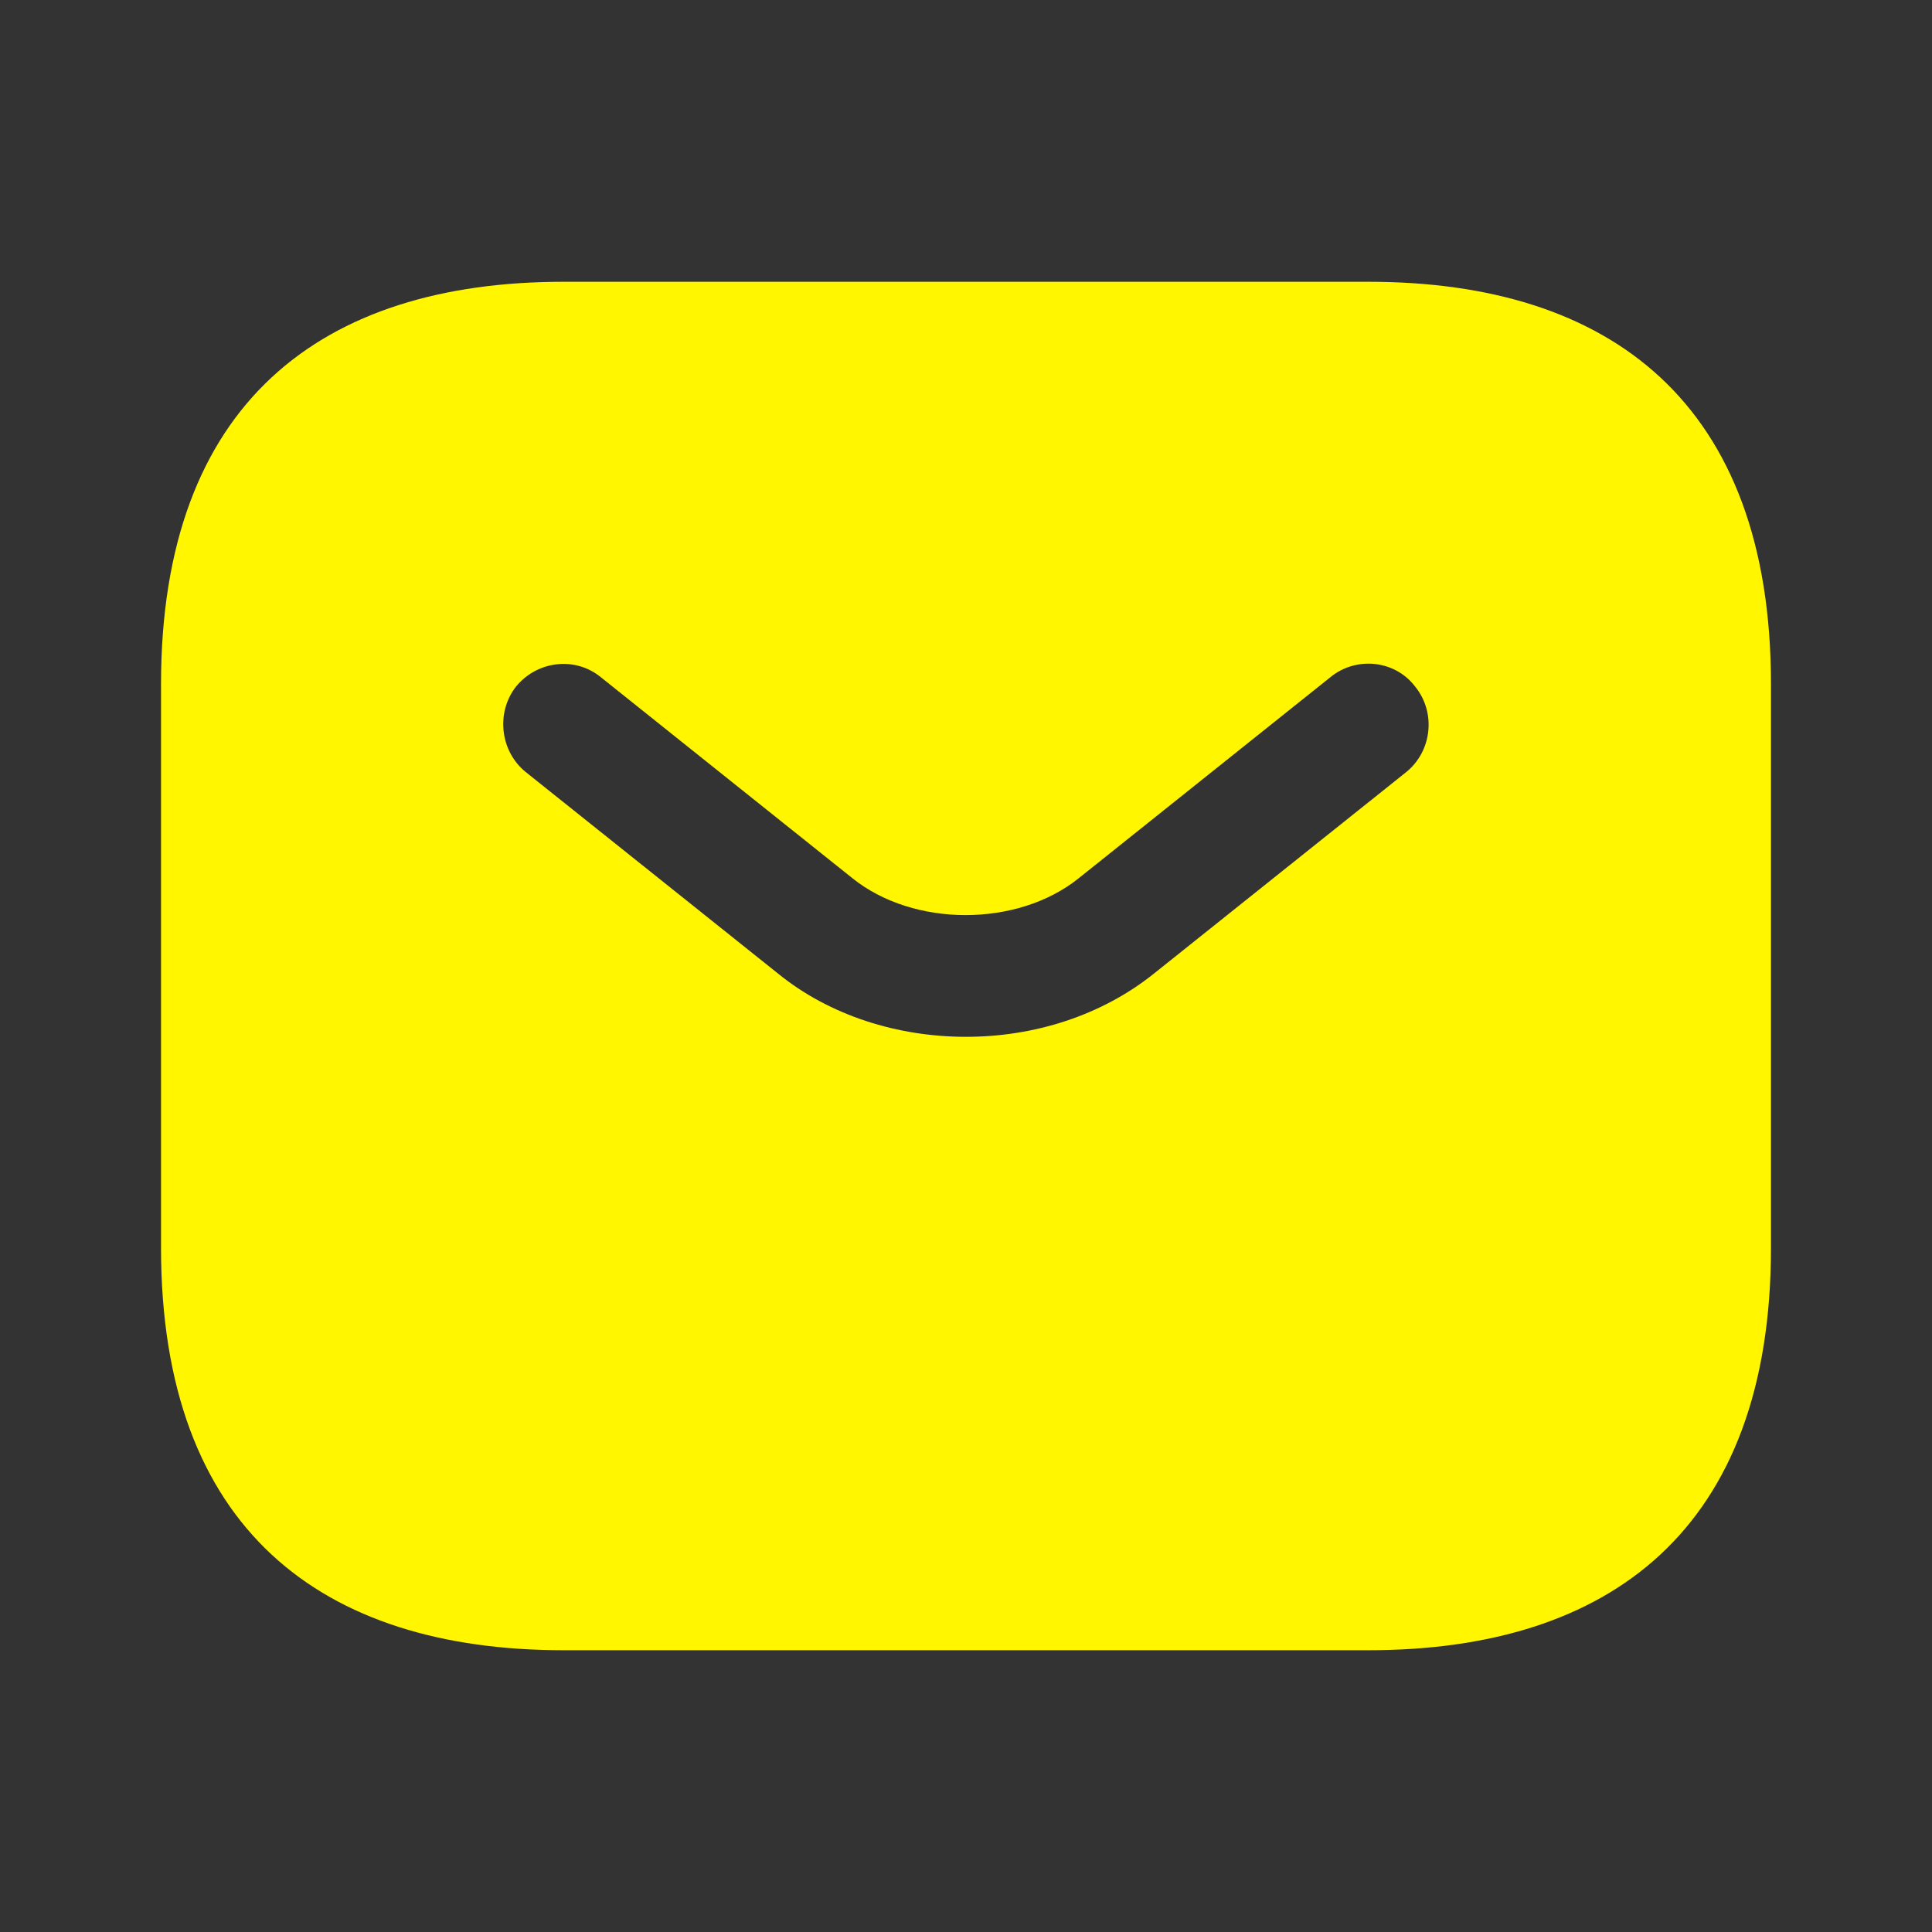 <svg width="32" height="32" viewBox="0 0 32 32" fill="none" xmlns="http://www.w3.org/2000/svg">
<rect x="0" y="0" width="32" height="32" fill="#333333" stroke="none"/>
<path d="M22.666 4.667H9.333C5.333 4.667 2.667 6.667 2.667 11.333V20.667C2.667 25.333 5.333 27.333 9.333 27.333H22.666C26.666 27.333 29.333 25.333 29.333 20.667V11.333C29.333 6.667 26.666 4.667 22.666 4.667ZM23.293 12.787L19.12 16.12C18.24 16.827 17.12 17.173 16 17.173C14.88 17.173 13.746 16.827 12.88 16.12L8.707 12.787C8.28 12.44 8.213 11.8 8.546 11.373C8.893 10.947 9.52 10.867 9.947 11.213L14.12 14.547C15.133 15.36 16.853 15.36 17.866 14.547L22.04 11.213C22.466 10.867 23.107 10.933 23.44 11.373C23.787 11.8 23.72 12.44 23.293 12.787Z" fill="#FFF600"/>
</svg>
